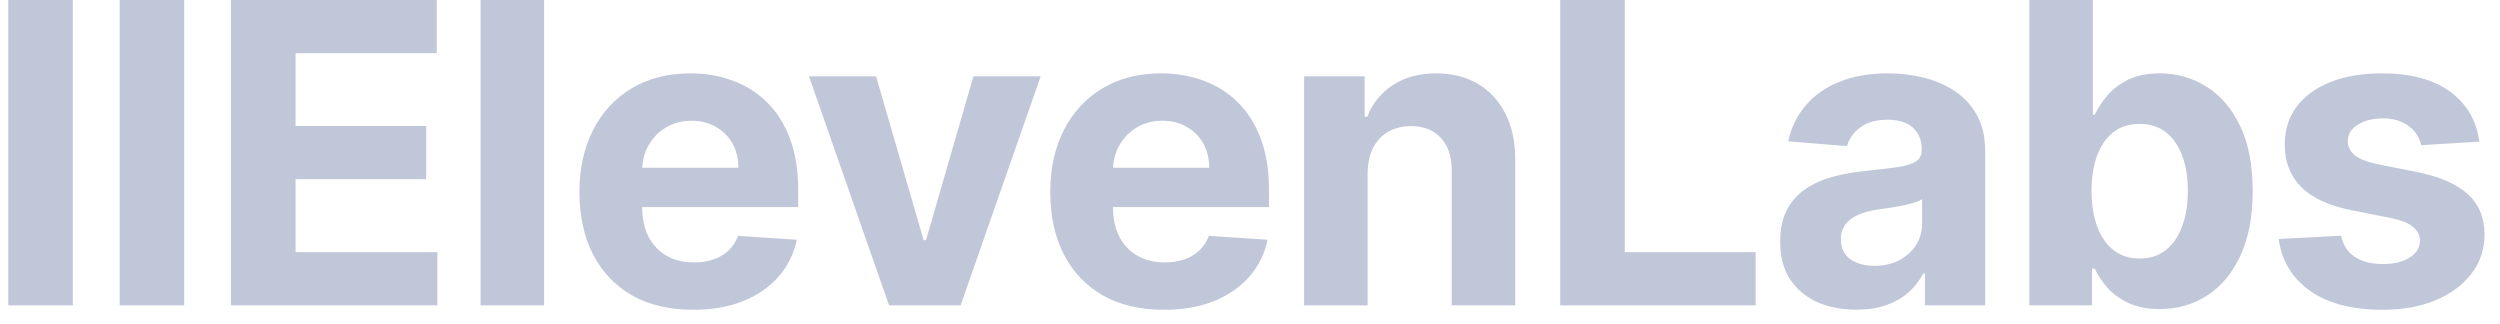 <svg width="131" height="17" viewBox="0 0 131 17" fill="none" xmlns="http://www.w3.org/2000/svg">
<path d="M3.816 -4.76837e-07V16H0.433V-4.76837e-07H3.816ZM9.652 -4.76837e-07V16H6.269V-4.76837e-07H9.652ZM12.105 16V-4.76837e-07H22.886V2.789H15.488V6.602H22.332V9.391H15.488V13.211H22.918V16H12.105ZM28.512 -4.76837e-07V16H25.183V-4.76837e-07H28.512ZM36.316 16.234C35.082 16.234 34.019 15.984 33.129 15.484C32.243 14.979 31.561 14.266 31.082 13.344C30.603 12.417 30.363 11.32 30.363 10.055C30.363 8.82 30.603 7.737 31.082 6.805C31.561 5.872 32.236 5.146 33.105 4.625C33.98 4.104 35.006 3.844 36.184 3.844C36.975 3.844 37.712 3.971 38.394 4.227C39.082 4.477 39.681 4.854 40.191 5.359C40.707 5.865 41.108 6.5 41.394 7.266C41.681 8.026 41.824 8.917 41.824 9.938V10.852H31.691V8.789H38.691C38.691 8.31 38.587 7.885 38.379 7.516C38.17 7.146 37.881 6.857 37.512 6.648C37.147 6.435 36.722 6.328 36.238 6.328C35.733 6.328 35.285 6.445 34.894 6.68C34.509 6.909 34.207 7.219 33.988 7.609C33.769 7.995 33.657 8.424 33.652 8.898V10.859C33.652 11.453 33.762 11.966 33.98 12.398C34.204 12.831 34.519 13.164 34.926 13.398C35.332 13.633 35.814 13.75 36.371 13.75C36.741 13.75 37.079 13.698 37.387 13.594C37.694 13.49 37.957 13.333 38.176 13.125C38.394 12.917 38.561 12.662 38.676 12.359L41.754 12.562C41.597 13.302 41.277 13.948 40.793 14.5C40.314 15.047 39.694 15.474 38.934 15.781C38.178 16.083 37.306 16.234 36.316 16.234ZM54.531 4L50.336 16H46.586L42.391 4H45.906L48.398 12.586H48.523L51.008 4H54.531ZM60.986 16.234C59.752 16.234 58.69 15.984 57.799 15.484C56.913 14.979 56.231 14.266 55.752 13.344C55.273 12.417 55.033 11.32 55.033 10.055C55.033 8.82 55.273 7.737 55.752 6.805C56.231 5.872 56.906 5.146 57.775 4.625C58.65 4.104 59.676 3.844 60.854 3.844C61.645 3.844 62.382 3.971 63.065 4.227C63.752 4.477 64.351 4.854 64.861 5.359C65.377 5.865 65.778 6.5 66.064 7.266C66.351 8.026 66.494 8.917 66.494 9.938V10.852H56.361V8.789H63.361C63.361 8.31 63.257 7.885 63.049 7.516C62.84 7.146 62.551 6.857 62.182 6.648C61.817 6.435 61.393 6.328 60.908 6.328C60.403 6.328 59.955 6.445 59.565 6.68C59.179 6.909 58.877 7.219 58.658 7.609C58.44 7.995 58.328 8.424 58.322 8.898V10.859C58.322 11.453 58.432 11.966 58.65 12.398C58.874 12.831 59.19 13.164 59.596 13.398C60.002 13.633 60.484 13.75 61.041 13.75C61.411 13.75 61.749 13.698 62.057 13.594C62.364 13.49 62.627 13.333 62.846 13.125C63.065 12.917 63.231 12.662 63.346 12.359L66.424 12.562C66.268 13.302 65.947 13.948 65.463 14.5C64.984 15.047 64.364 15.474 63.604 15.781C62.848 16.083 61.976 16.234 60.986 16.234ZM71.664 9.062V16H68.336V4H71.508V6.117H71.649C71.914 5.419 72.359 4.867 72.984 4.461C73.609 4.049 74.367 3.844 75.258 3.844C76.091 3.844 76.818 4.026 77.438 4.391C78.057 4.755 78.539 5.276 78.883 5.953C79.227 6.625 79.399 7.427 79.399 8.359V16H76.07V8.953C76.076 8.219 75.888 7.646 75.508 7.234C75.128 6.818 74.604 6.609 73.938 6.609C73.49 6.609 73.094 6.706 72.75 6.898C72.412 7.091 72.146 7.372 71.953 7.742C71.766 8.107 71.669 8.547 71.664 9.062ZM81.754 16V-4.76837e-07H85.137V13.211H91.996V16H81.754ZM97.266 16.227C96.5 16.227 95.818 16.094 95.219 15.828C94.62 15.557 94.146 15.159 93.797 14.633C93.453 14.102 93.281 13.44 93.281 12.648C93.281 11.982 93.404 11.422 93.649 10.969C93.894 10.516 94.227 10.151 94.649 9.875C95.071 9.599 95.55 9.391 96.086 9.25C96.628 9.109 97.196 9.01 97.789 8.953C98.487 8.88 99.05 8.812 99.477 8.75C99.904 8.682 100.214 8.583 100.407 8.453C100.599 8.323 100.696 8.13 100.696 7.875V7.828C100.696 7.333 100.539 6.951 100.227 6.68C99.919 6.409 99.482 6.273 98.914 6.273C98.315 6.273 97.839 6.406 97.485 6.672C97.13 6.932 96.896 7.26 96.781 7.656L93.703 7.406C93.86 6.677 94.167 6.047 94.625 5.516C95.084 4.979 95.675 4.568 96.399 4.281C97.128 3.99 97.972 3.844 98.93 3.844C99.597 3.844 100.235 3.922 100.844 4.078C101.459 4.234 102.003 4.477 102.477 4.805C102.956 5.133 103.334 5.555 103.61 6.07C103.886 6.581 104.024 7.193 104.024 7.906V16H100.867V14.336H100.774C100.581 14.711 100.323 15.042 100 15.328C99.677 15.609 99.289 15.831 98.836 15.992C98.383 16.148 97.86 16.227 97.266 16.227ZM98.219 13.93C98.709 13.93 99.141 13.833 99.516 13.641C99.891 13.443 100.185 13.177 100.399 12.844C100.612 12.51 100.719 12.133 100.719 11.711V10.438C100.615 10.505 100.472 10.568 100.289 10.625C100.112 10.677 99.912 10.727 99.688 10.773C99.464 10.815 99.24 10.854 99.016 10.891C98.792 10.922 98.589 10.95 98.406 10.977C98.016 11.034 97.675 11.125 97.383 11.25C97.091 11.375 96.865 11.544 96.703 11.758C96.542 11.966 96.461 12.227 96.461 12.539C96.461 12.992 96.625 13.338 96.953 13.578C97.287 13.812 97.709 13.93 98.219 13.93ZM106.338 16V-4.76837e-07H109.666V6.016H109.768C109.914 5.693 110.125 5.365 110.401 5.031C110.682 4.693 111.047 4.411 111.494 4.188C111.948 3.958 112.51 3.844 113.182 3.844C114.057 3.844 114.864 4.073 115.604 4.531C116.343 4.984 116.935 5.669 117.377 6.586C117.82 7.497 118.041 8.641 118.041 10.016C118.041 11.354 117.825 12.484 117.393 13.406C116.966 14.323 116.383 15.018 115.643 15.492C114.909 15.961 114.086 16.195 113.174 16.195C112.528 16.195 111.979 16.088 111.526 15.875C111.078 15.662 110.711 15.393 110.424 15.07C110.138 14.742 109.919 14.412 109.768 14.078H109.619V16H106.338ZM109.596 10C109.596 10.713 109.695 11.336 109.893 11.867C110.091 12.398 110.377 12.812 110.752 13.109C111.127 13.401 111.583 13.547 112.119 13.547C112.661 13.547 113.119 13.398 113.494 13.102C113.869 12.8 114.153 12.383 114.346 11.852C114.544 11.315 114.643 10.698 114.643 10C114.643 9.307 114.547 8.698 114.354 8.172C114.161 7.646 113.877 7.234 113.502 6.938C113.127 6.641 112.666 6.492 112.119 6.492C111.578 6.492 111.119 6.635 110.744 6.922C110.375 7.208 110.091 7.615 109.893 8.141C109.695 8.667 109.596 9.286 109.596 10ZM129.916 7.422L126.87 7.609C126.817 7.349 126.706 7.115 126.534 6.906C126.362 6.693 126.135 6.523 125.854 6.398C125.578 6.268 125.247 6.203 124.862 6.203C124.346 6.203 123.911 6.312 123.557 6.531C123.203 6.745 123.026 7.031 123.026 7.391C123.026 7.677 123.14 7.919 123.37 8.117C123.599 8.315 123.992 8.474 124.549 8.594L126.721 9.031C127.888 9.271 128.758 9.656 129.331 10.188C129.903 10.719 130.19 11.417 130.19 12.281C130.19 13.068 129.958 13.758 129.495 14.352C129.036 14.945 128.406 15.409 127.604 15.742C126.807 16.07 125.888 16.234 124.846 16.234C123.258 16.234 121.992 15.904 121.049 15.242C120.112 14.575 119.562 13.669 119.401 12.523L122.674 12.352C122.773 12.836 123.013 13.206 123.393 13.461C123.773 13.711 124.26 13.836 124.854 13.836C125.437 13.836 125.906 13.724 126.26 13.5C126.62 13.271 126.802 12.977 126.807 12.617C126.802 12.315 126.674 12.068 126.424 11.875C126.174 11.677 125.789 11.526 125.268 11.422L123.19 11.008C122.018 10.773 121.146 10.367 120.573 9.789C120.005 9.211 119.721 8.474 119.721 7.578C119.721 6.807 119.929 6.143 120.346 5.586C120.768 5.029 121.359 4.599 122.12 4.297C122.885 3.995 123.781 3.844 124.807 3.844C126.323 3.844 127.515 4.164 128.385 4.805C129.26 5.445 129.771 6.318 129.916 7.422Z" fill="#C0C7D8"/>
</svg>
